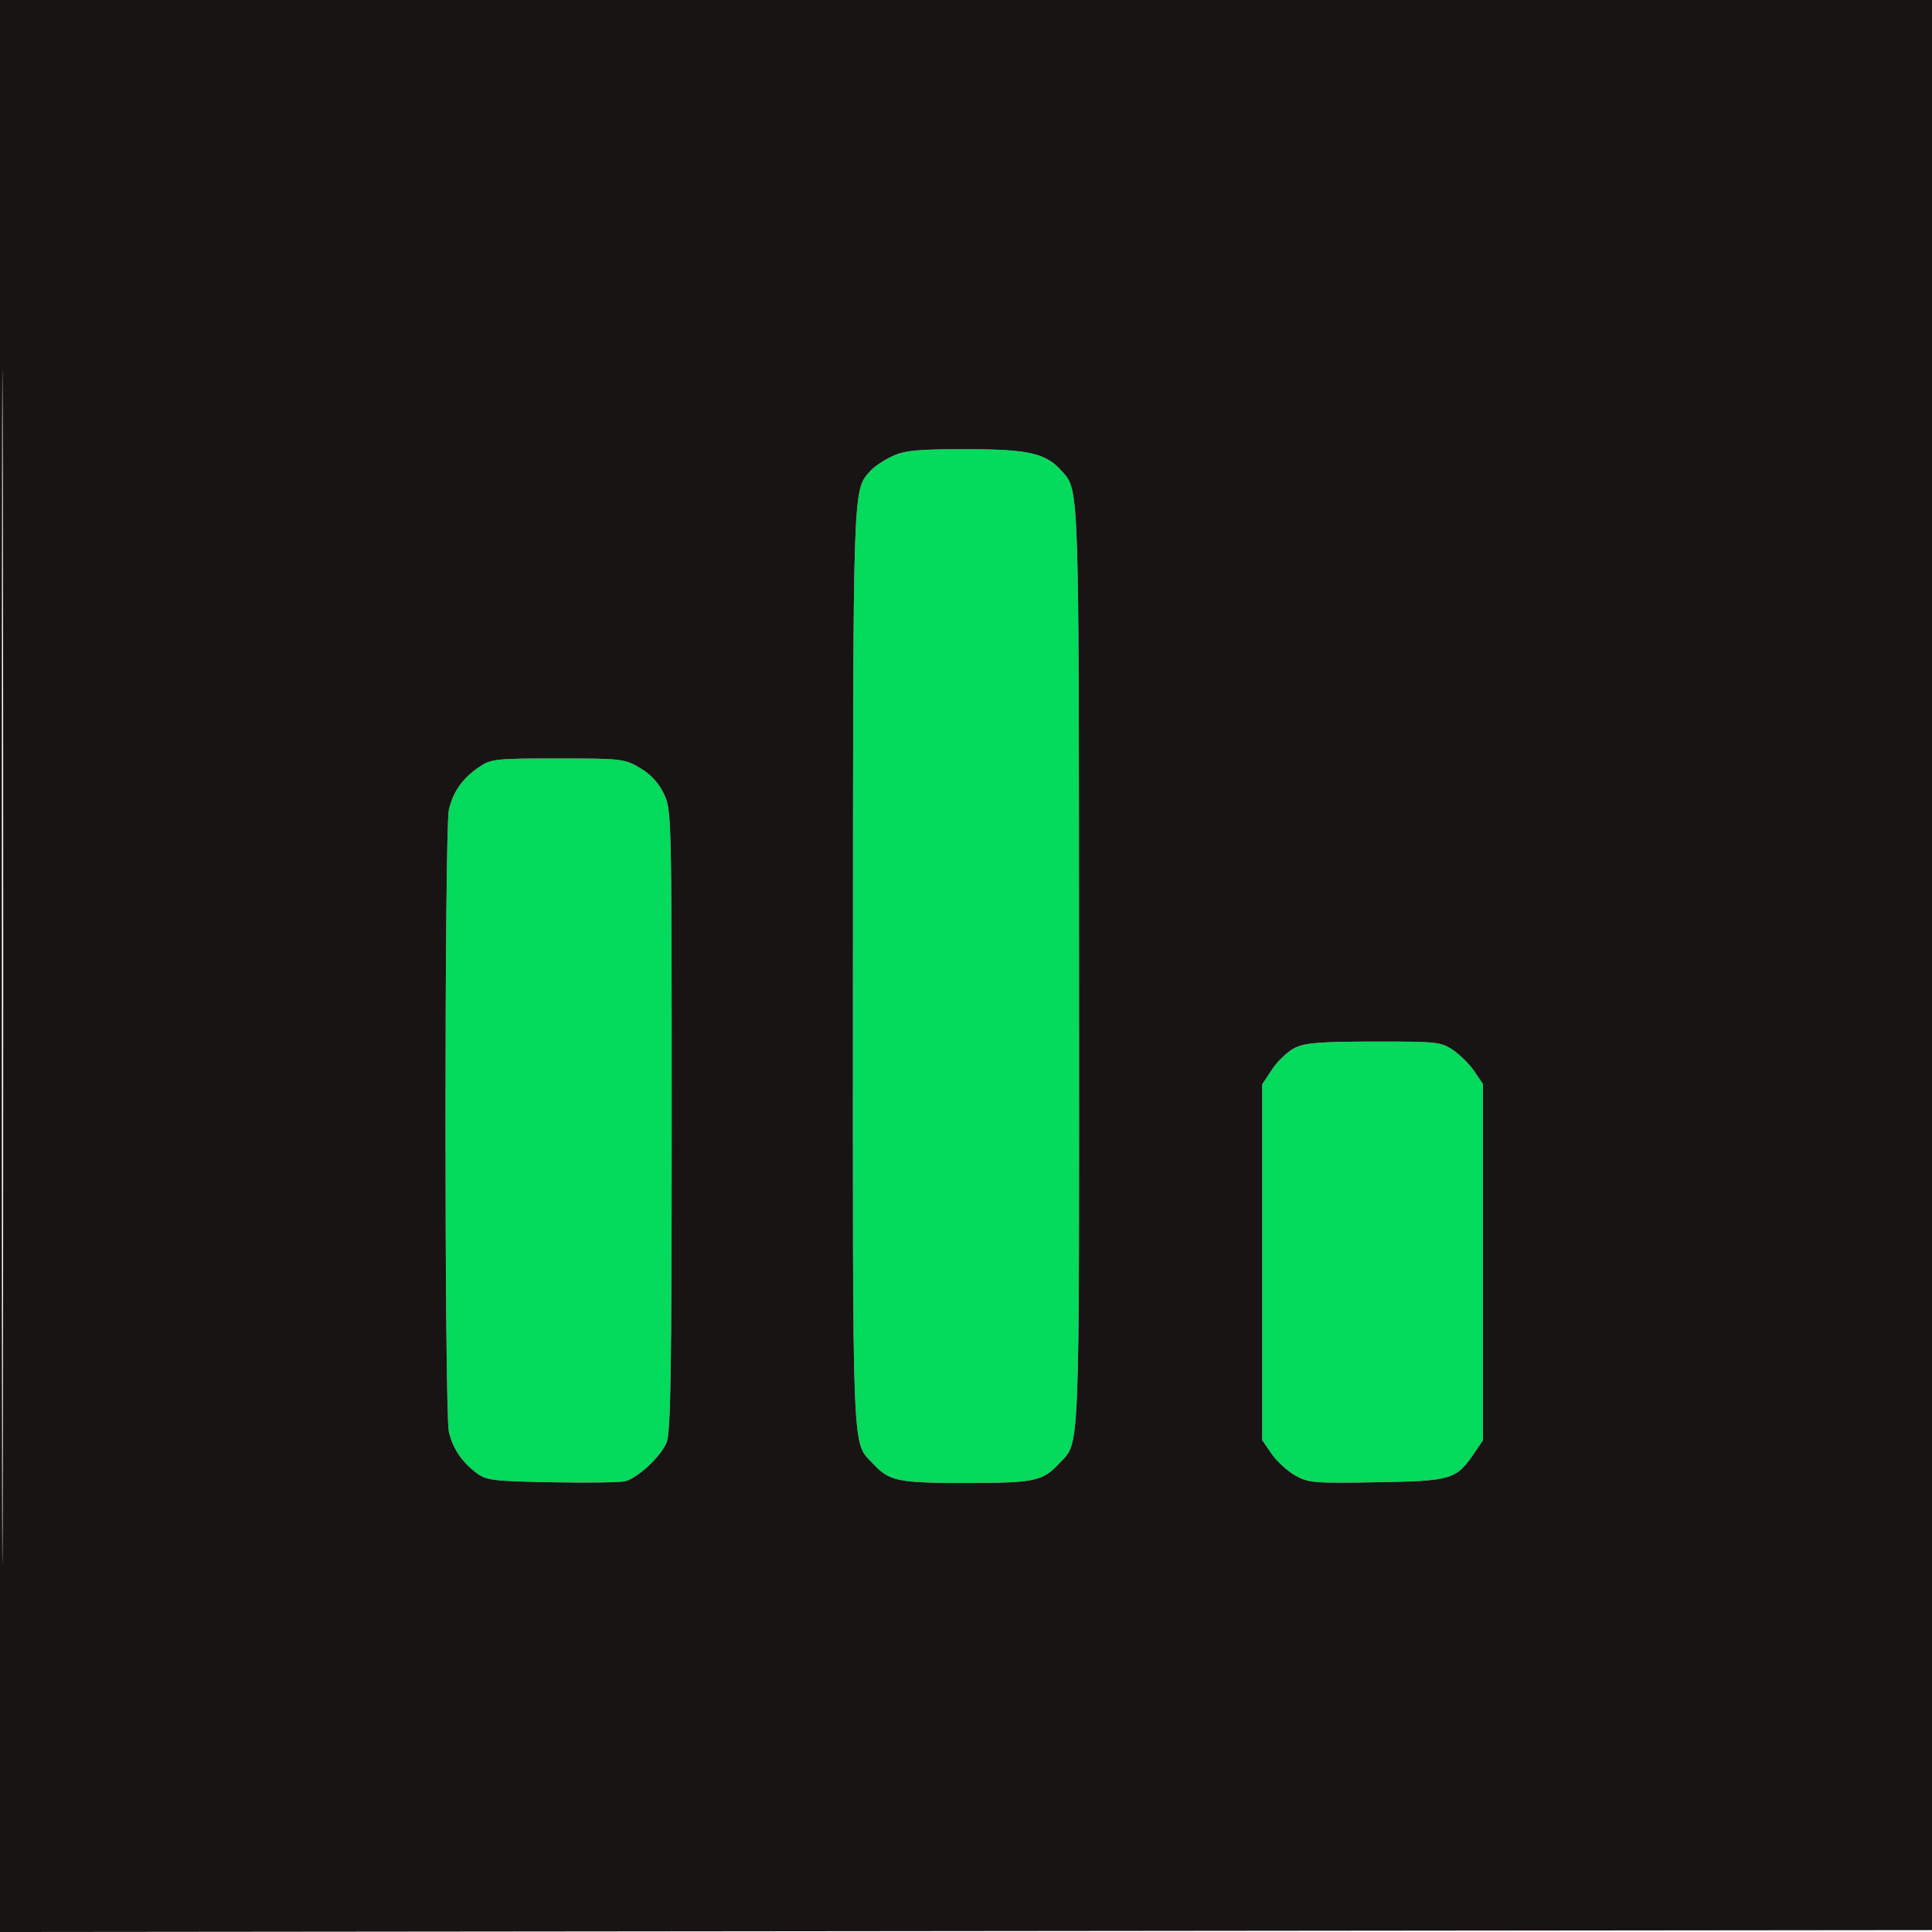 <svg xmlns="http://www.w3.org/2000/svg" viewBox="0 0 512 512" version="1.1"><path d="M 236.500 120.881 C 234.300 121.891, 231.670 123.651, 230.655 124.793 C 225.988 130.041, 226.090 127.122, 226.044 256.282 C 225.996 388.419, 225.735 381.873, 231.298 387.831 C 235.712 392.559, 237.821 393, 256 393 C 274.179 393, 276.288 392.559, 280.702 387.831 C 286.265 381.873, 286.004 388.419, 285.956 256.282 C 285.910 127.122, 286.012 130.041, 281.345 124.793 C 277.160 120.086, 272.566 119.044, 256 119.044 C 243.077 119.044, 239.835 119.349, 236.500 120.881 M 126.990 203.250 C 122.594 206.242, 120.063 209.811, 118.957 214.577 C 117.766 219.713, 117.766 374.287, 118.957 379.423 C 119.995 383.897, 122.395 387.458, 126.381 390.438 C 128.869 392.298, 130.813 392.531, 146.231 392.818 C 155.632 392.993, 164.367 392.874, 165.643 392.553 C 169.008 391.709, 175.081 386.050, 176.649 382.298 C 177.747 379.671, 178 363.638, 178 296.848 C 178 215.419, 177.980 214.590, 175.904 210.302 C 174.506 207.415, 172.394 205.143, 169.566 203.486 C 165.485 201.094, 164.661 201, 147.810 201 C 131.293 201, 130.107 201.128, 126.990 203.250 M 343.149 277.696 C 341.306 278.604, 338.606 281.149, 337.149 283.351 L 334.500 287.354 334.500 334.500 L 334.500 381.647 336.983 385.270 C 338.348 387.263, 341.160 389.846, 343.231 391.010 C 346.745 392.984, 348.199 393.105, 364.929 392.813 C 384.808 392.466, 385.900 392.136, 390.750 385.010 L 393 381.704 393 334.500 L 393 287.296 390.726 283.922 C 389.476 282.066, 386.934 279.524, 385.078 278.274 C 381.882 276.120, 380.775 276.001, 364.102 276.023 C 349.794 276.041, 345.873 276.354, 343.149 277.696" stroke="none" fill="#04da5b" fill-rule="evenodd"/><path d="M 0 256.002 L 0 512.004 256.250 511.752 L 512.500 511.500 512.752 255.750 L 513.004 0 256.502 0 L 0 0 0 256.002 M 0.492 256.500 C 0.492 397.300, 0.608 454.751, 0.750 384.170 C 0.892 313.588, 0.892 198.388, 0.750 128.170 C 0.608 57.951, 0.492 115.700, 0.492 256.500 M 236.500 120.881 C 234.300 121.891, 231.670 123.651, 230.655 124.793 C 225.988 130.041, 226.090 127.122, 226.044 256.282 C 225.996 388.419, 225.735 381.873, 231.298 387.831 C 235.712 392.559, 237.821 393, 256 393 C 274.179 393, 276.288 392.559, 280.702 387.831 C 286.265 381.873, 286.004 388.419, 285.956 256.282 C 285.910 127.122, 286.012 130.041, 281.345 124.793 C 277.160 120.086, 272.566 119.044, 256 119.044 C 243.077 119.044, 239.835 119.349, 236.500 120.881 M 126.990 203.250 C 122.594 206.242, 120.063 209.811, 118.957 214.577 C 117.766 219.713, 117.766 374.287, 118.957 379.423 C 119.995 383.897, 122.395 387.458, 126.381 390.438 C 128.869 392.298, 130.813 392.531, 146.231 392.818 C 155.632 392.993, 164.367 392.874, 165.643 392.553 C 169.008 391.709, 175.081 386.050, 176.649 382.298 C 177.747 379.671, 178 363.638, 178 296.848 C 178 215.419, 177.980 214.590, 175.904 210.302 C 174.506 207.415, 172.394 205.143, 169.566 203.486 C 165.485 201.094, 164.661 201, 147.810 201 C 131.293 201, 130.107 201.128, 126.990 203.250 M 343.149 277.696 C 341.306 278.604, 338.606 281.149, 337.149 283.351 L 334.500 287.354 334.500 334.500 L 334.500 381.647 336.983 385.270 C 338.348 387.263, 341.160 389.846, 343.231 391.010 C 346.745 392.984, 348.199 393.105, 364.929 392.813 C 384.808 392.466, 385.900 392.136, 390.750 385.010 L 393 381.704 393 334.500 L 393 287.296 390.726 283.922 C 389.476 282.066, 386.934 279.524, 385.078 278.274 C 381.882 276.120, 380.775 276.001, 364.102 276.023 C 349.794 276.041, 345.873 276.354, 343.149 277.696" stroke="none" fill="#191414" fill-rule="evenodd"/></svg>